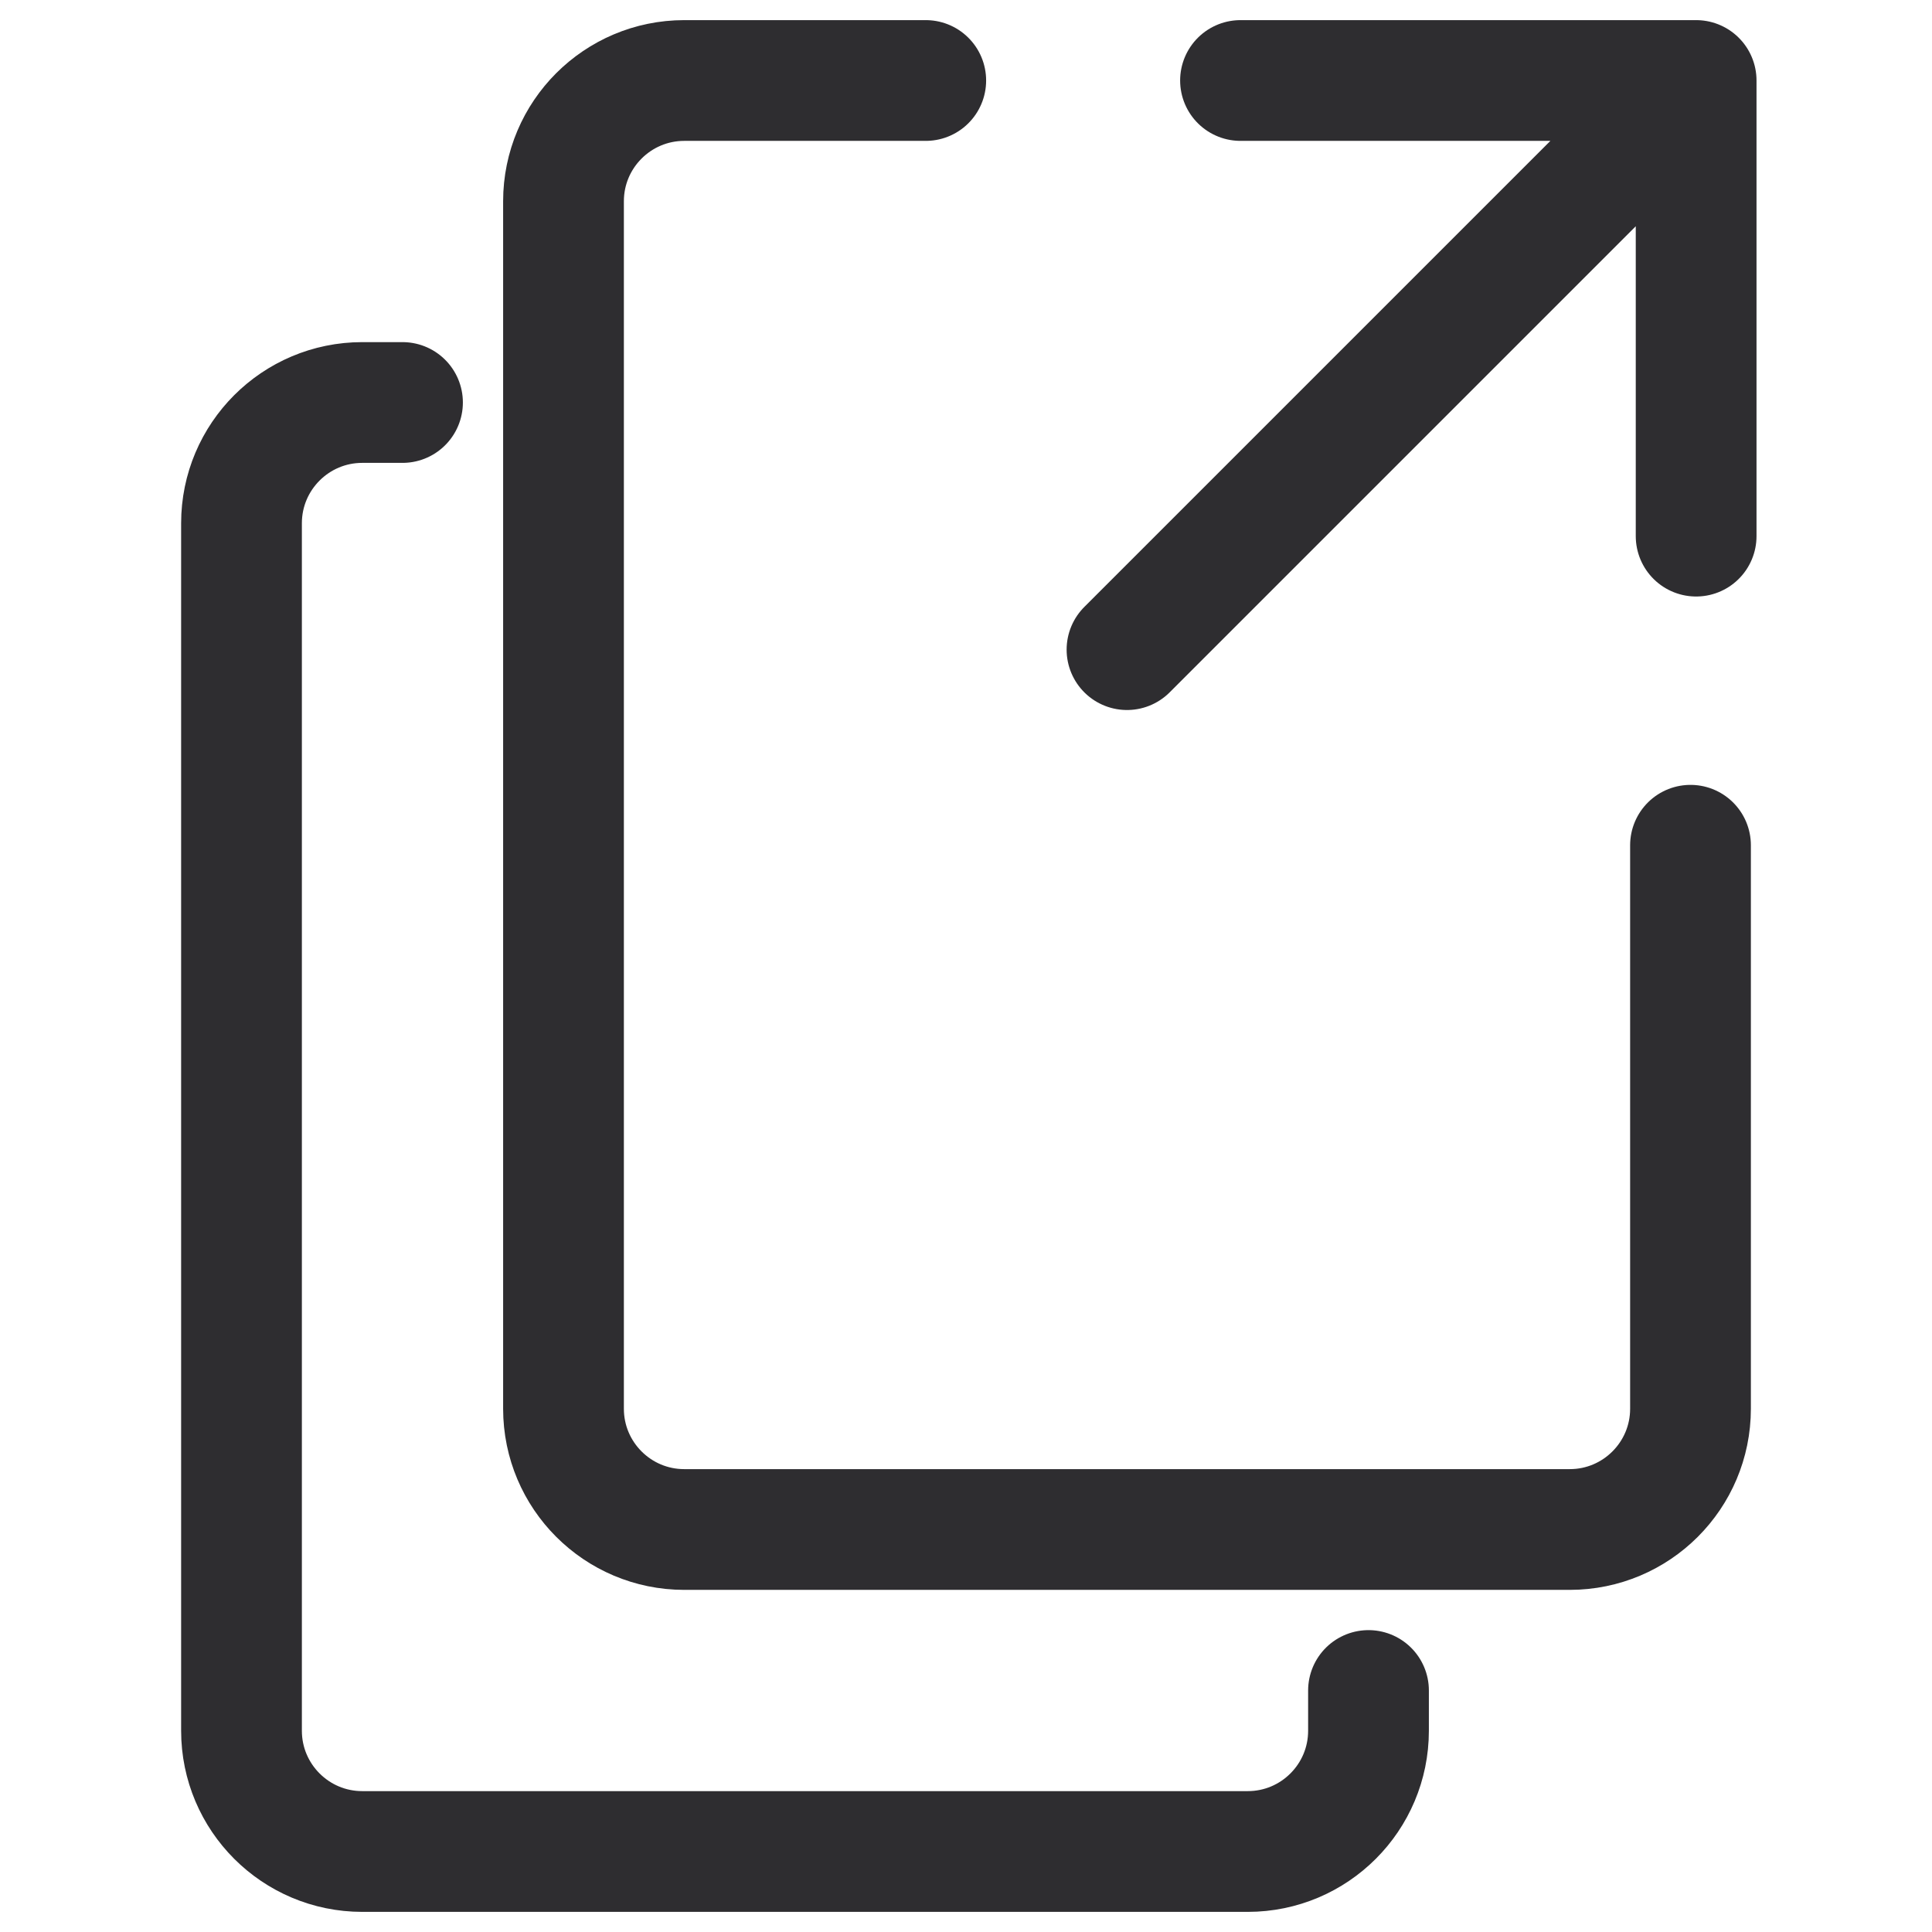 <svg width="24" height="24" viewBox="0 0 24 24" fill="none" xmlns="http://www.w3.org/2000/svg">
<path d="M17 21V21.5C17 22.328 16.328 23 15.5 23H4.5C3.672 23 3 22.328 3 21.5V6.5C3 5.672 3.672 5 4.5 5H5" stroke="#2E2D30" stroke-width="1.5" stroke-linecap="round" stroke-linejoin="round"/>
<path d="M21 10.5V17.5C21 18.328 20.328 19 19.5 19H8.5C7.672 19 7 18.328 7 17.5V2.5C7 1.672 7.672 1 8.5 1H11.5" stroke="#2E2D30" stroke-width="1.5" stroke-linecap="round" stroke-linejoin="round"/>
<path d="M21.07 6.66V1M21.07 1H15.41M21.07 1L14 8.07" stroke="#2E2D30" stroke-width="1.5" stroke-linecap="round" stroke-linejoin="round"/>
</svg>
